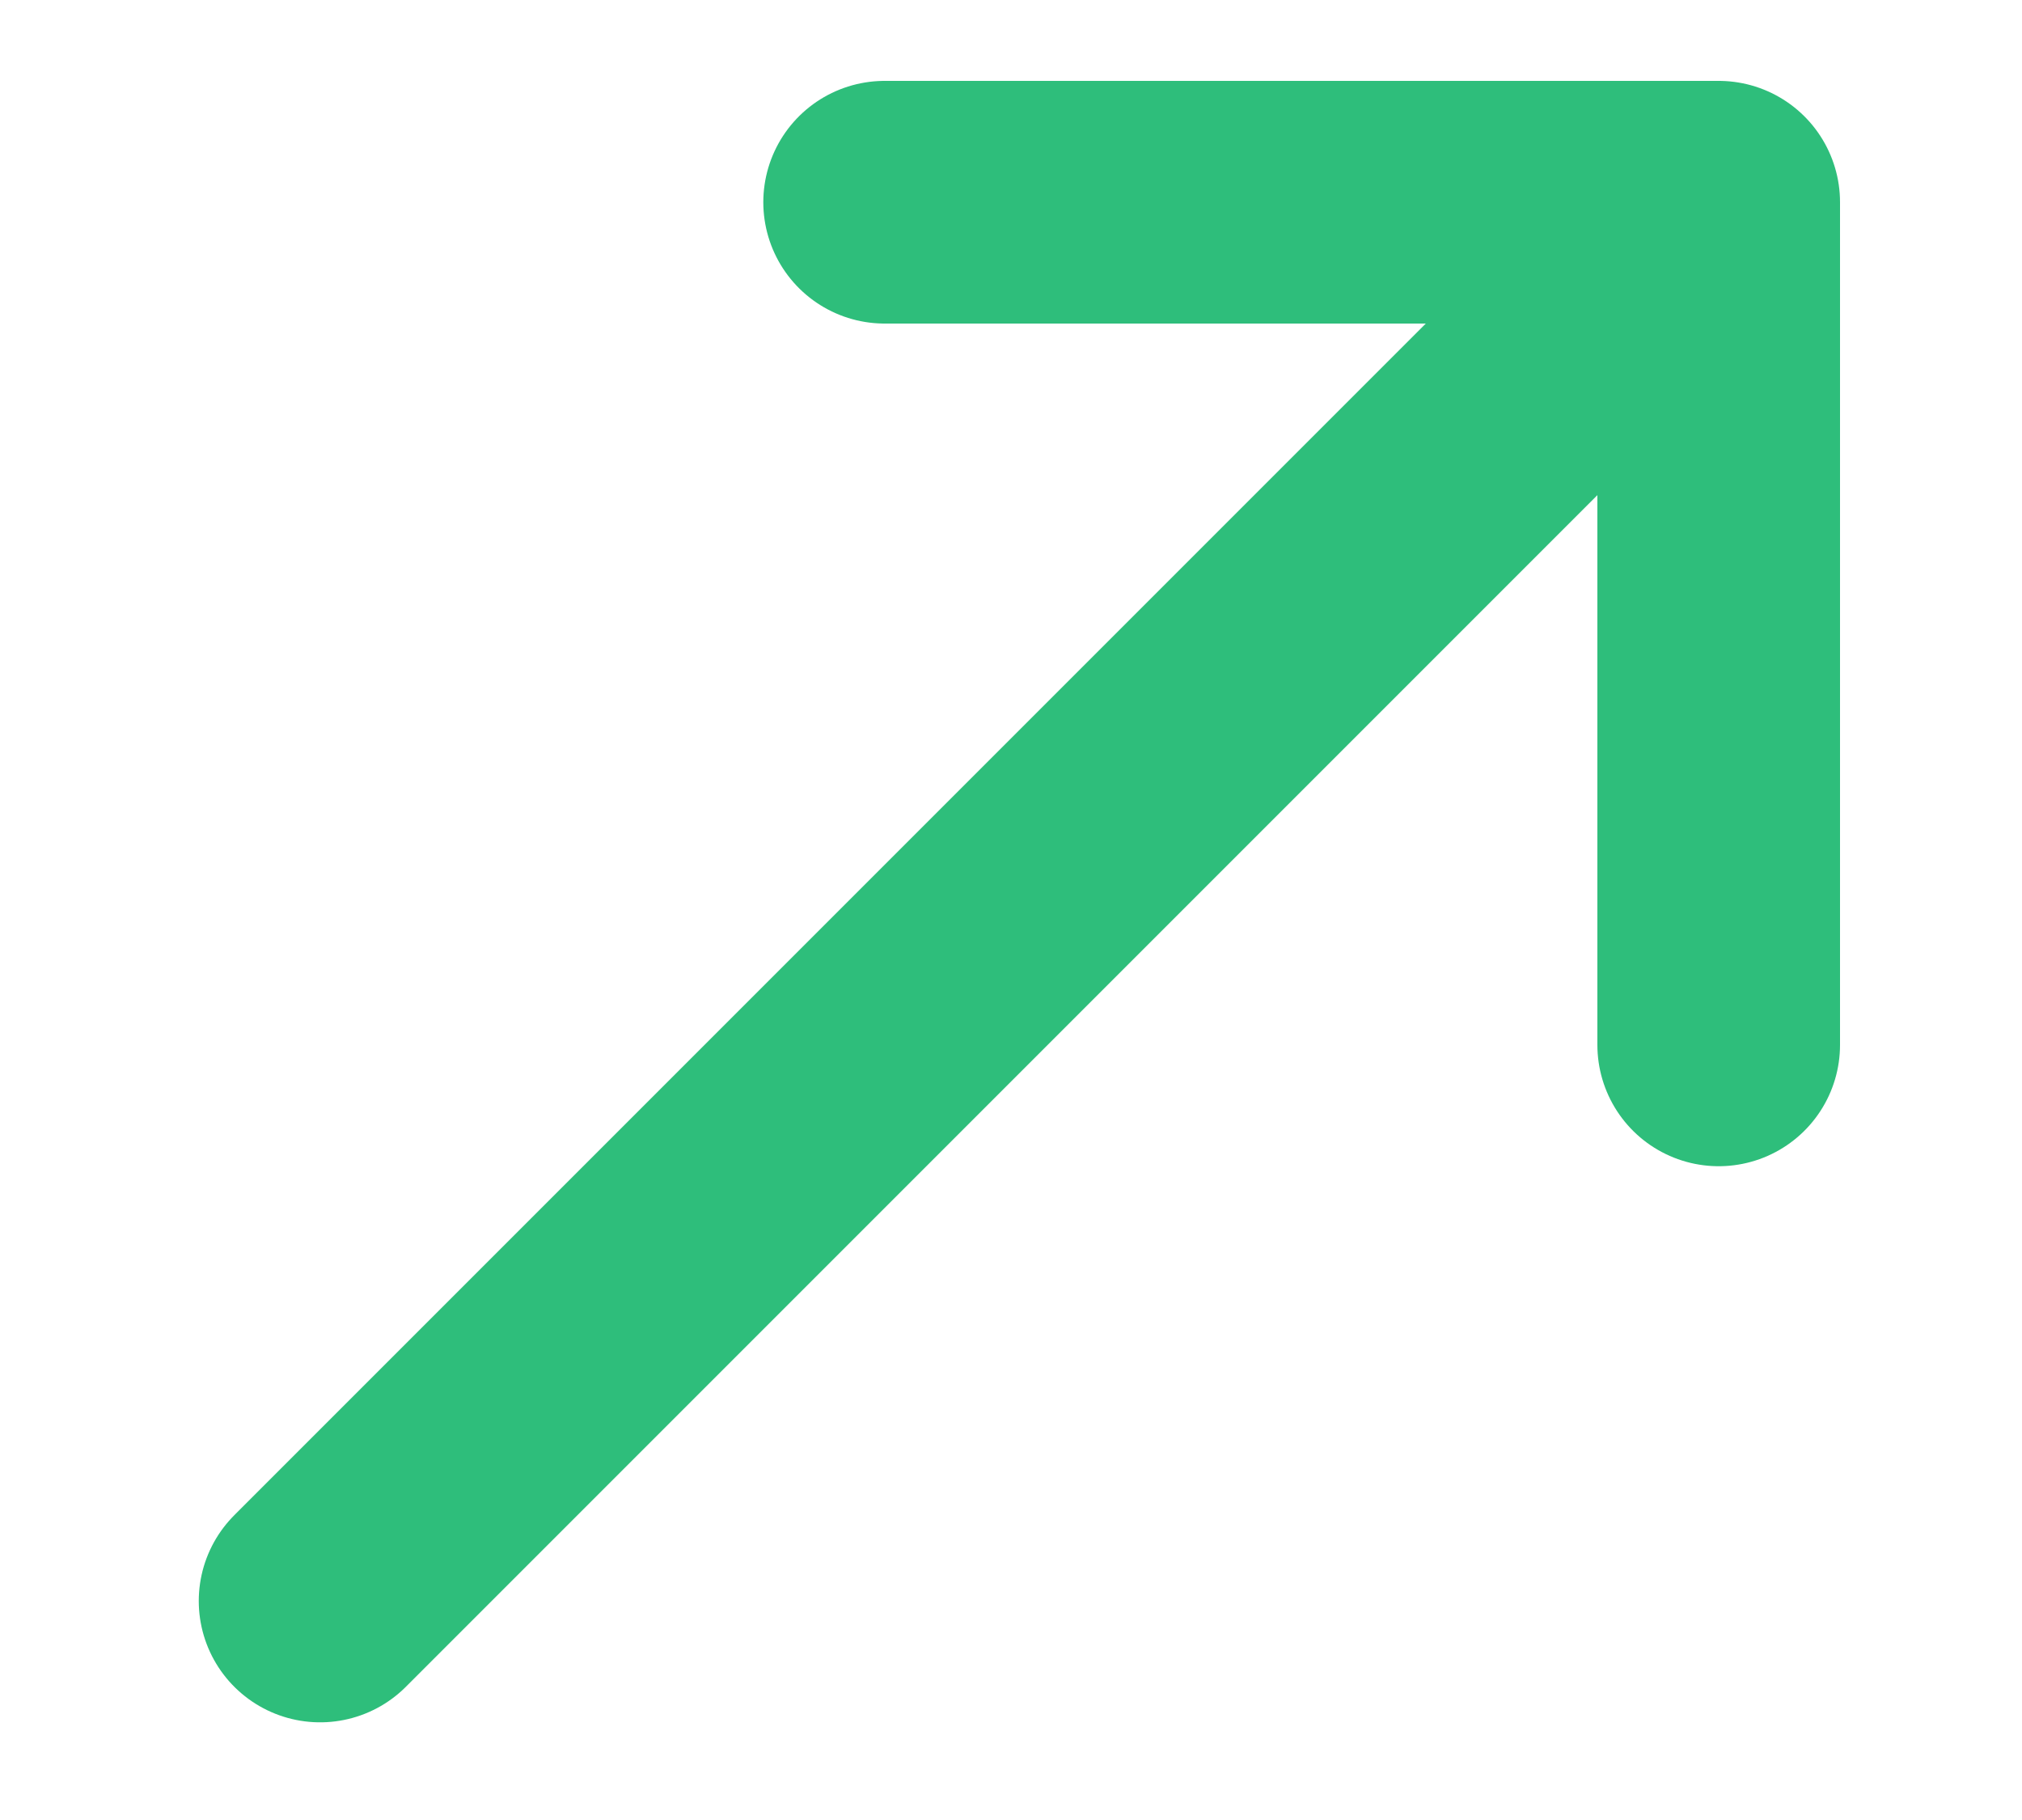 <svg width="10" height="9" viewBox="0 0 10 9" fill="none" xmlns="http://www.w3.org/2000/svg">
<path d="M1.583 7.917L8.5 1M8.5 1V5.167M8.5 1H4.375" stroke="#2EBE7B" stroke-width="1.2" stroke-linecap="round" stroke-linejoin="round"/>
</svg>
